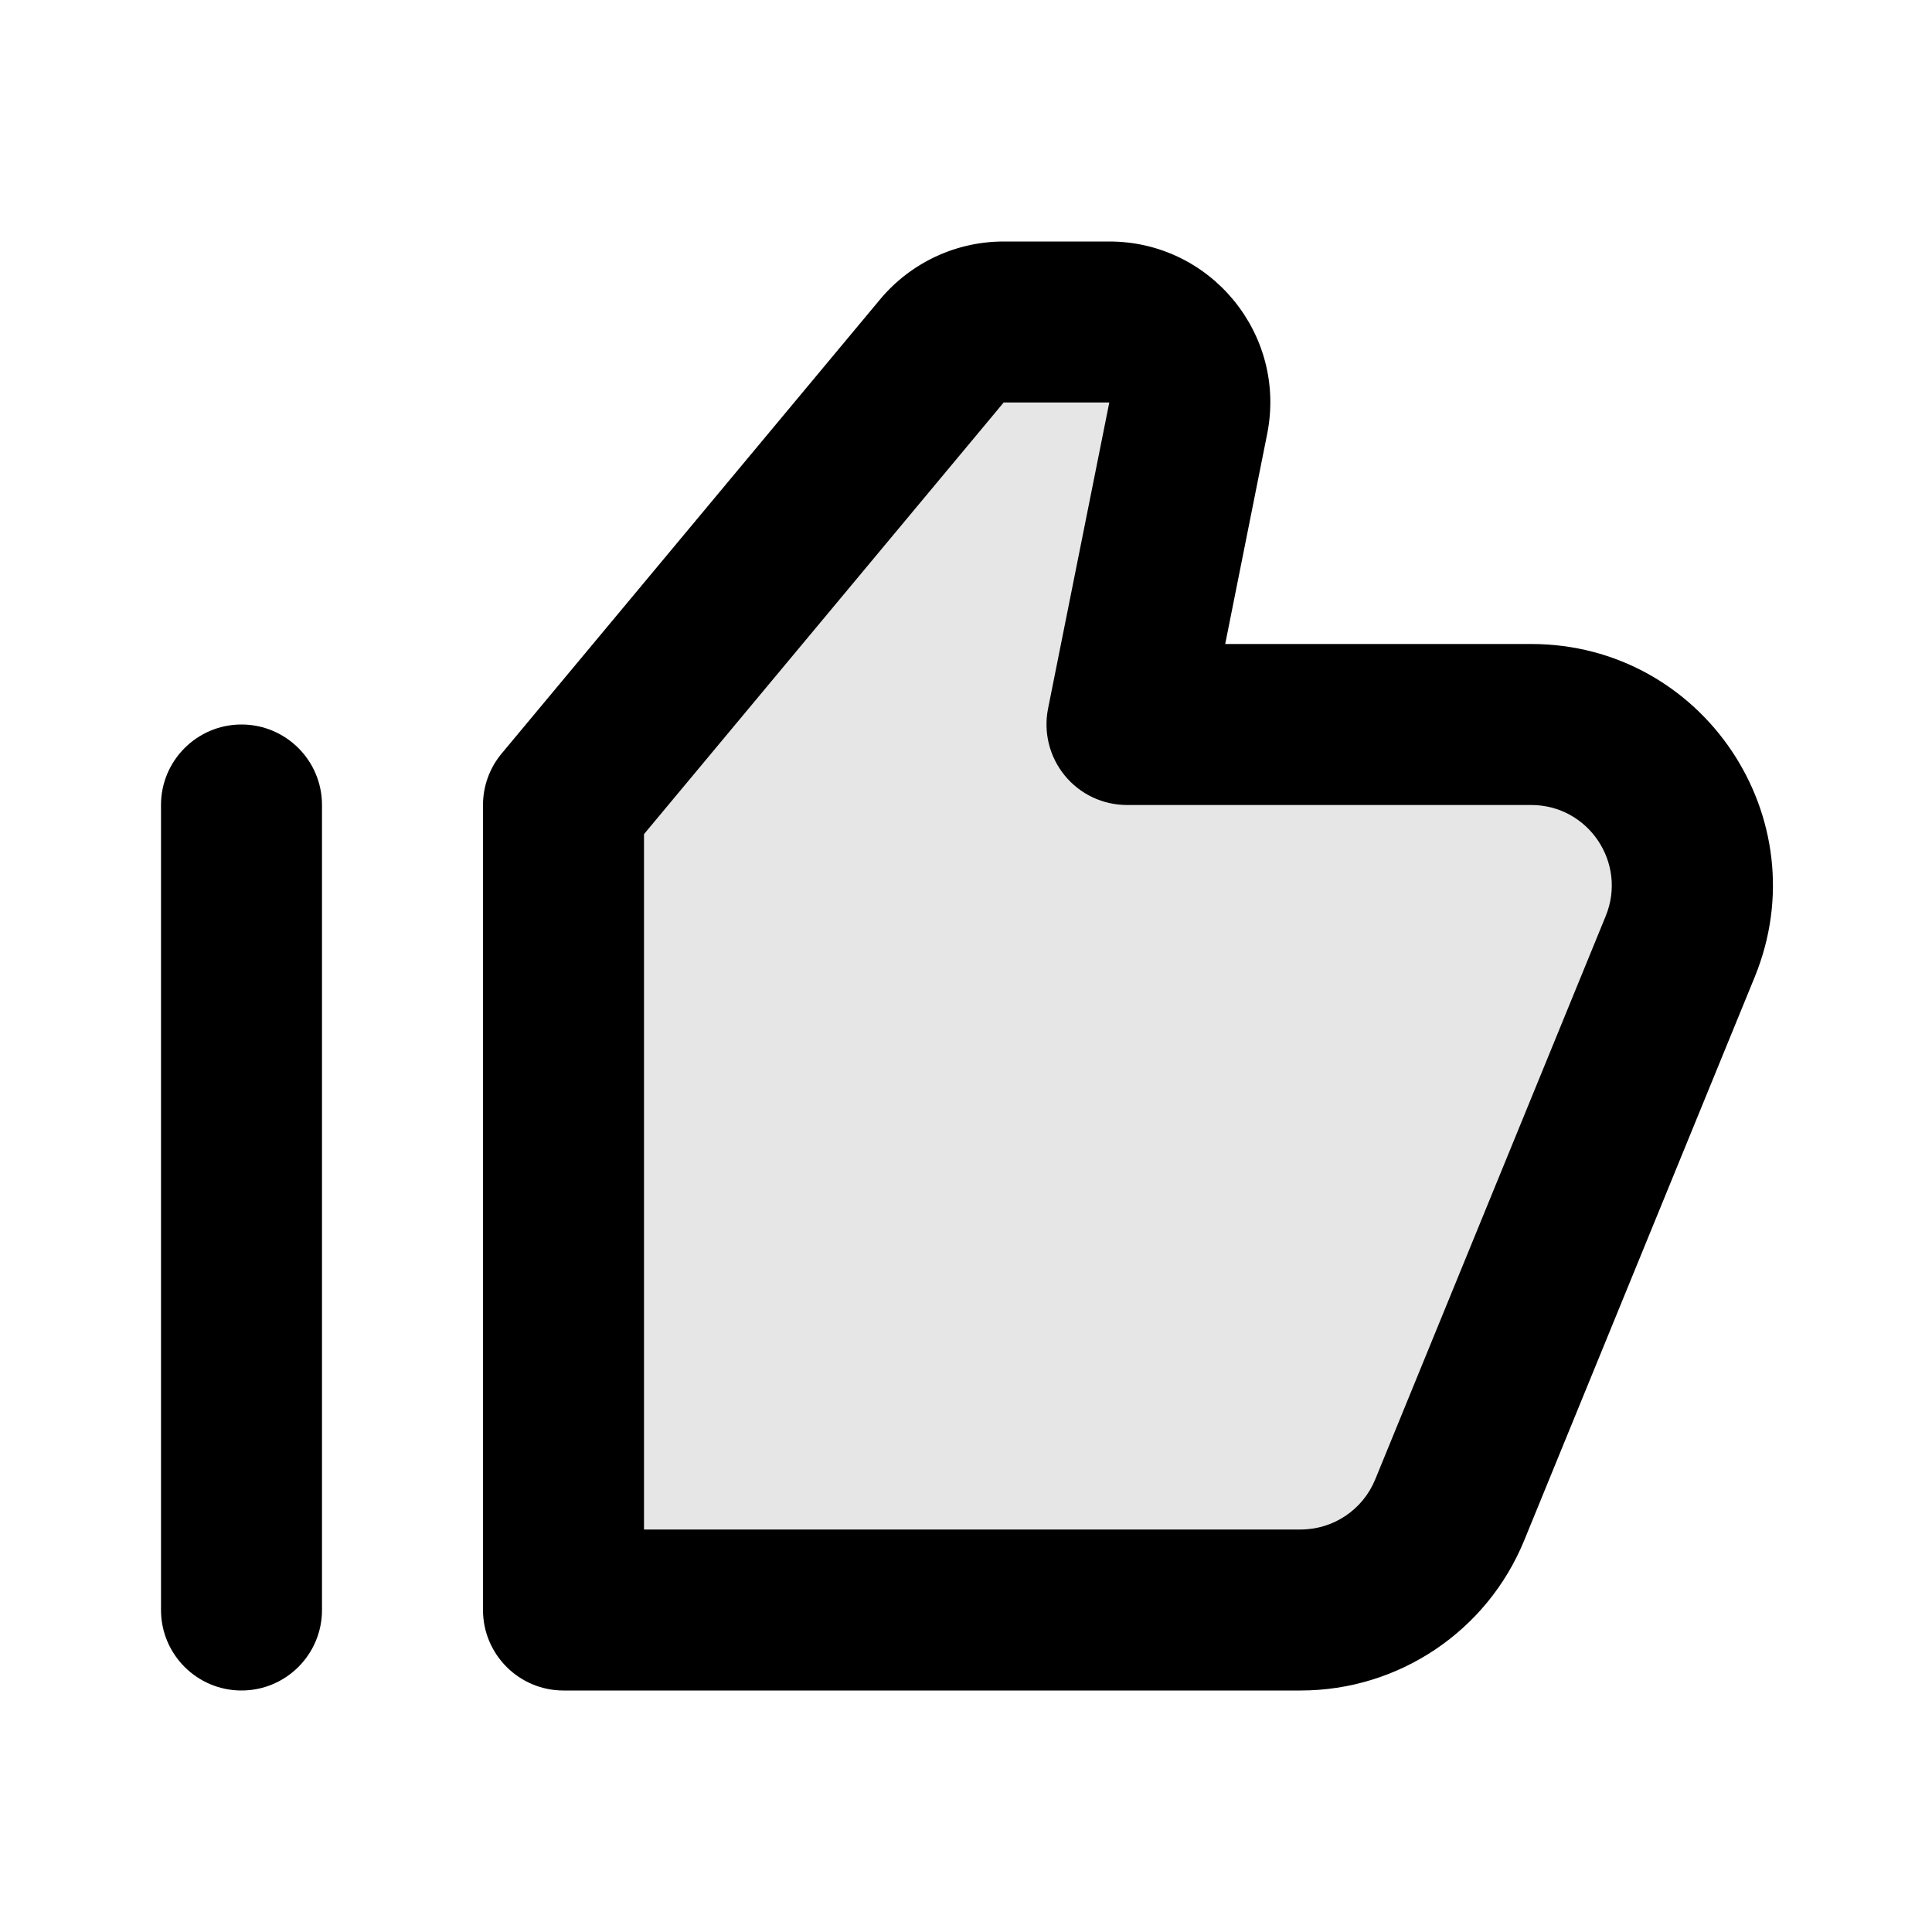 <svg width="24" height="24" viewBox="0 0 24 24" fill="none" xmlns="http://www.w3.org/2000/svg">
<path fill-rule="evenodd" clip-rule="evenodd" d="M15.741 5.392C15.989 4.155 15.042 3 13.78 3H12.468C11.875 3 11.312 3.264 10.932 3.72L6.232 9.36C6.082 9.54 6 9.766 6 10V20C6 20.552 6.448 21 7 21H16.157C17.375 21 18.473 20.263 18.934 19.136L21.798 12.136C22.605 10.162 21.153 8 19.021 8H15.22L15.741 5.392ZM12.468 5L13.78 5L13.019 8.804C12.961 9.098 13.037 9.402 13.227 9.634C13.417 9.866 13.7 10 14 10H19.021C19.732 10 20.216 10.721 19.947 11.379L17.083 18.379C16.929 18.755 16.563 19 16.157 19H8V10.362L12.468 5Z" fill="black"/>
<path fill-rule="evenodd" clip-rule="evenodd" d="M3 9C2.448 9 2 9.448 2 10V20C2 20.552 2.448 21 3 21C3.552 21 4 20.552 4 20V10C4 9.448 3.552 9 3 9Z" fill="black"/>
<path d="M16.157 20H7V10L11.7 4.36C11.89 4.132 12.172 4 12.468 4H13.78C14.411 4 14.884 4.577 14.761 5.196L14 9H19.021C20.442 9 21.41 10.441 20.872 11.757L18.008 18.757C17.701 19.509 16.969 20 16.157 20Z" fill="black" fill-opacity="0.1"/>
</svg>
